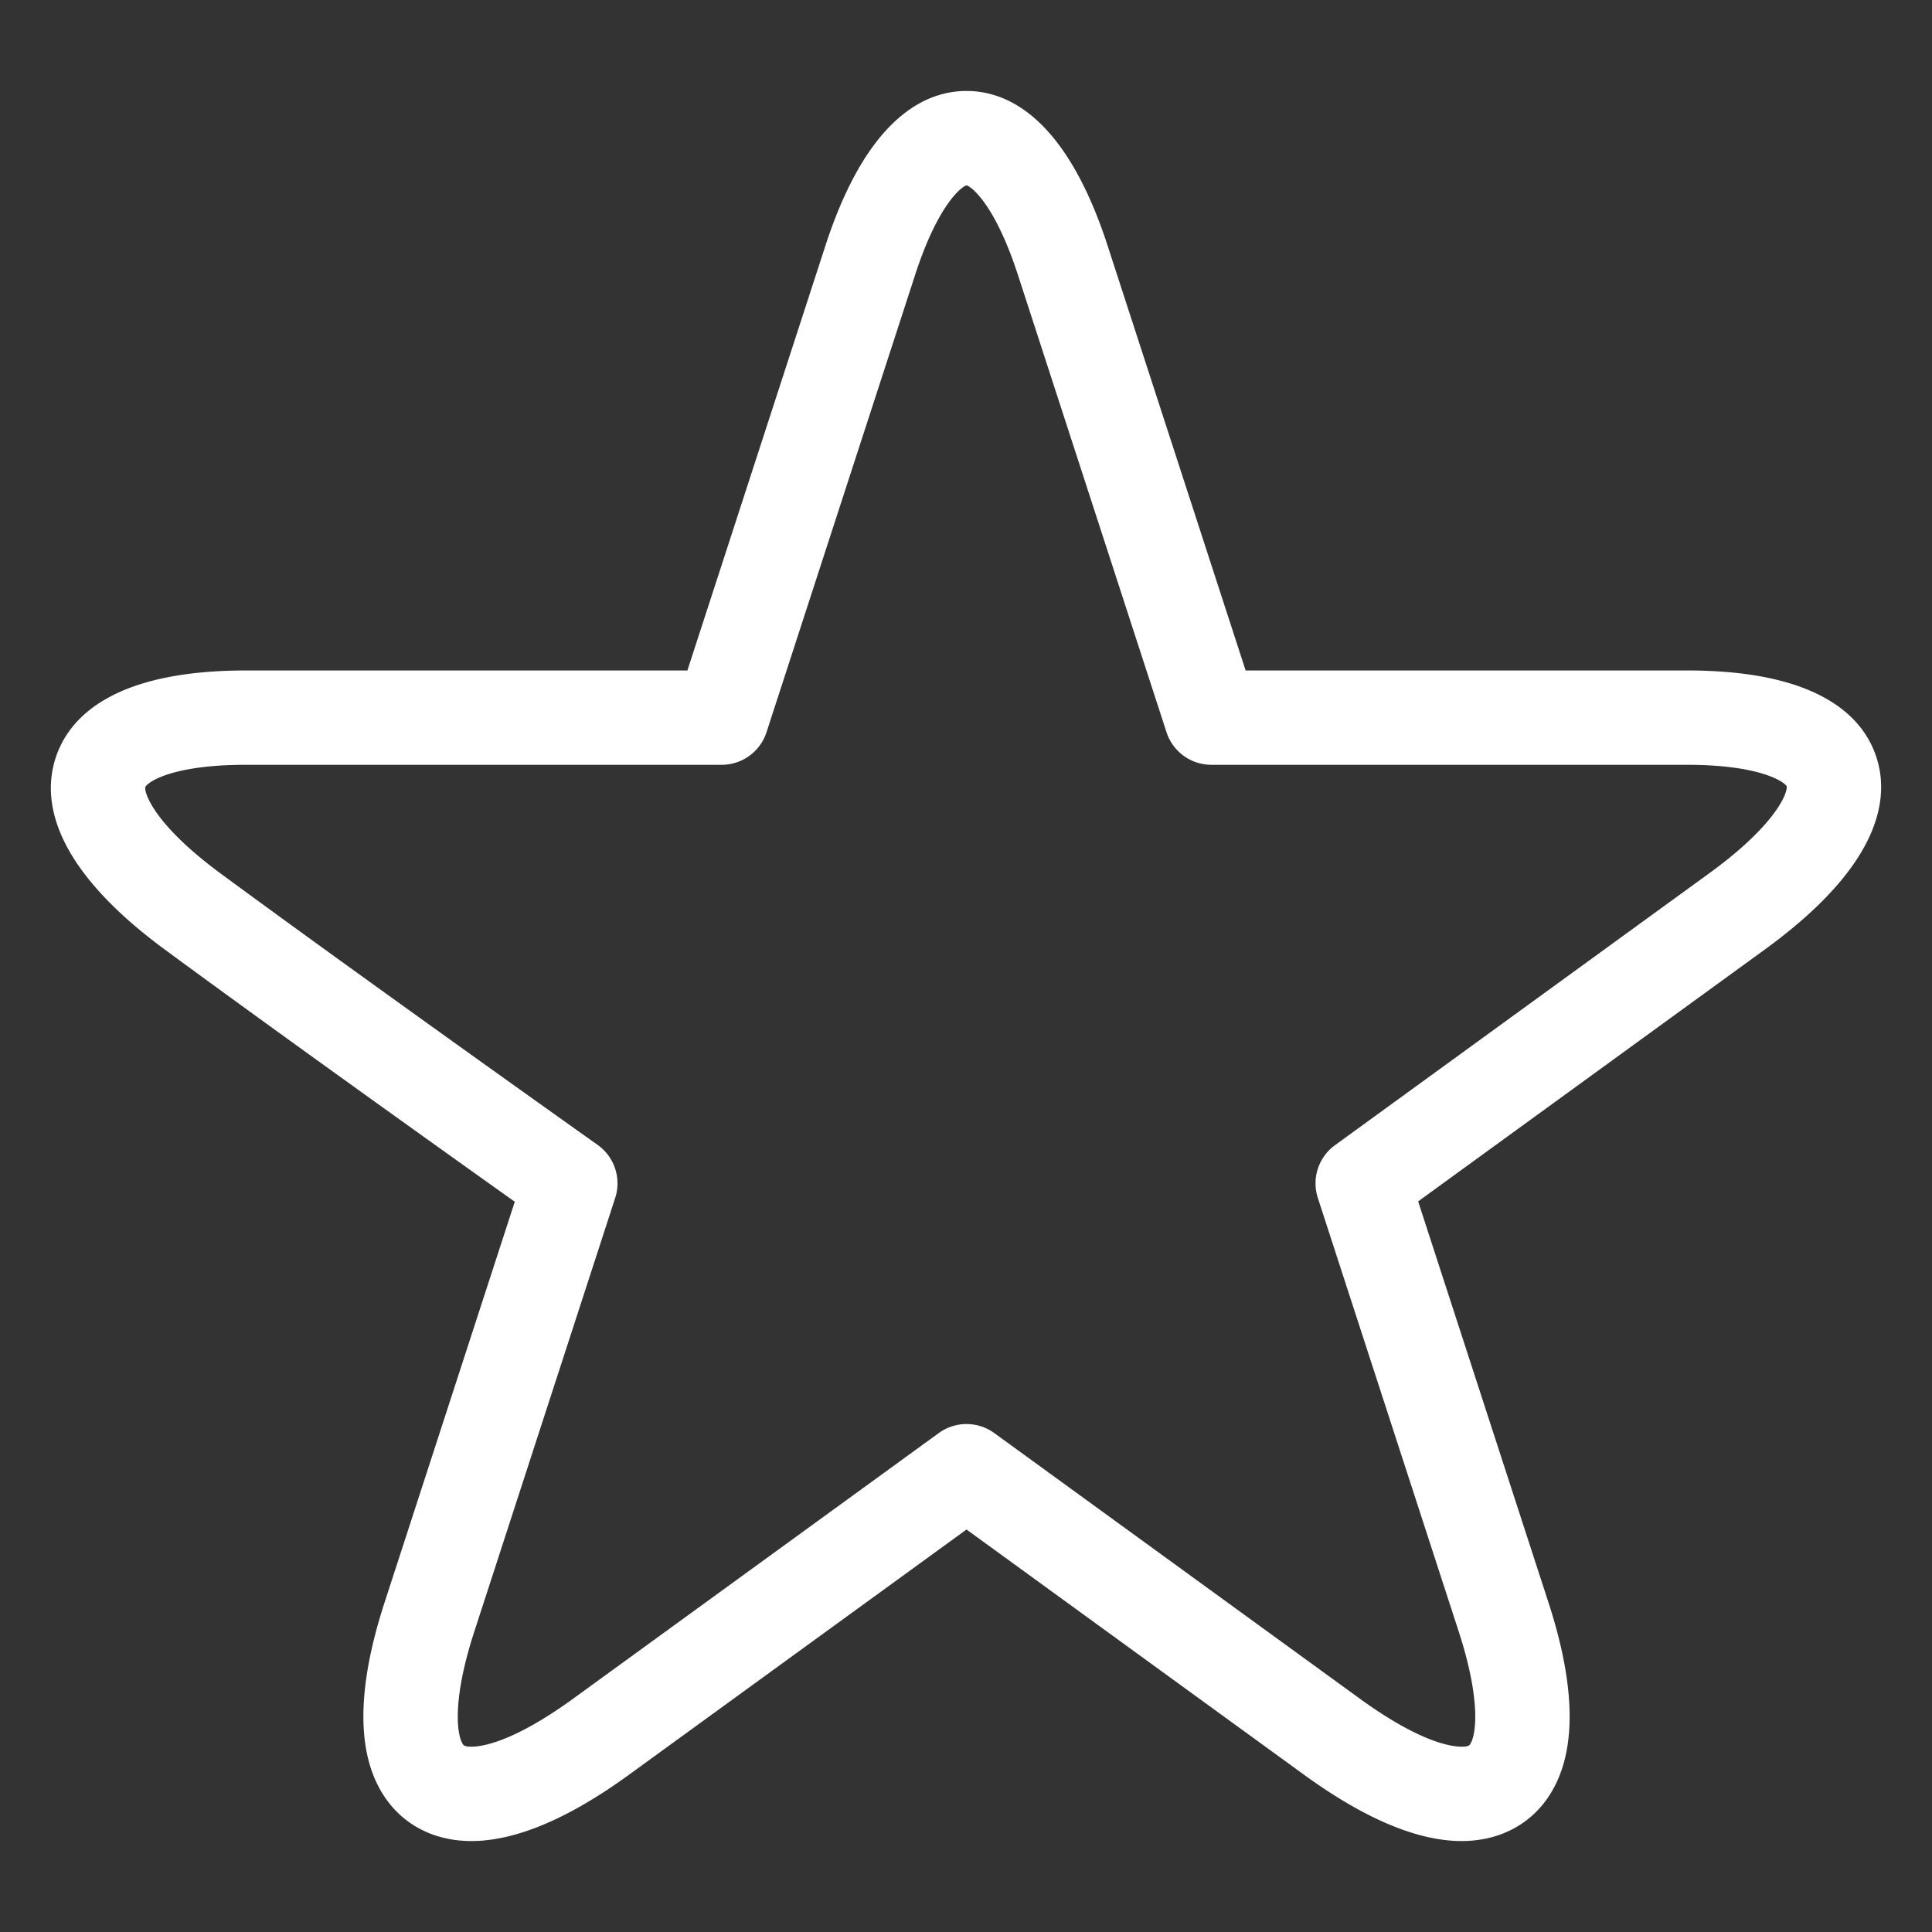 <svg xmlns="http://www.w3.org/2000/svg" width="480" height="480" viewBox="0 0 256 256"><rect x="0" y="0" width="256" height="256" fill="#333333" stroke="none"/><path fill="#fff" stroke-miterlimit="10" d="M387.352 487.896c-11.667 0-25.705-5.901-41.726-17.54l-89.489-65.019-89.49 65.019c-16.02 11.639-30.058 17.54-41.725 17.54-9.359 0-17.317-3.859-22.408-10.867-8.075-11.114-8.276-28.73-.599-52.358l34.505-106.198c-17.619-12.543-62.466-44.546-92.656-66.769-30.432-22.399-32.566-40.055-28.998-50.922 3.46-10.539 15.02-23.102 50.437-23.102h116.964l36.57-112.549c11.017-33.909 26.419-41.026 37.4-41.026 10.98 0 26.383 7.118 37.4 41.027l36.569 112.549H447.07c35.315 0 46.791 12.504 50.199 22.994 3.533 10.876 1.271 28.546-29.582 50.962l-91.865 66.744 34.536 106.291c7.677 23.627 7.475 41.243-.601 52.358-5.091 7.006-13.048 10.865-22.405 10.866zm-131.215-110.51c2.578 0 5.157.796 7.348 2.387l96.837 70.356c15.858 11.522 24.186 12.766 27.029 12.766 1.773 0 2.069-.408 2.182-.562 1.619-2.229 3.088-11.356-2.95-29.938L349.24 317.468a12.5 12.5 0 0 1 4.54-13.976l99.212-72.082c18.14-13.179 20.809-21.635 20.498-23.022-.525-1.111-6.905-5.708-26.42-5.708H321.024a12.502 12.502 0 0 1-11.889-8.637L269.761 72.856c-5.956-18.33-12.12-23.307-13.624-23.738-1.505.431-7.669 5.409-13.624 23.738l-39.377 121.187a12.5 12.5 0 0 1-11.888 8.637H65.202c-20.445 0-26.365 4.93-26.685 5.901-.357 1.089 1.692 9.465 20.066 22.989 37.925 27.915 99.182 71.406 99.796 71.842a12.5 12.5 0 0 1 4.653 14.056L125.69 432.396c-6.039 18.584-4.571 27.709-2.952 29.938.111.153.407.561 2.183.561 2.844 0 11.172-1.244 27.029-12.766l96.838-70.356a12.496 12.496 0 0 1 7.349-2.387z" font-family="none" font-size="none" font-weight="none" style="mix-blend-mode:normal" text-anchor="none" transform="matrix(.5 0 0 .5 0 0)"/></svg>
